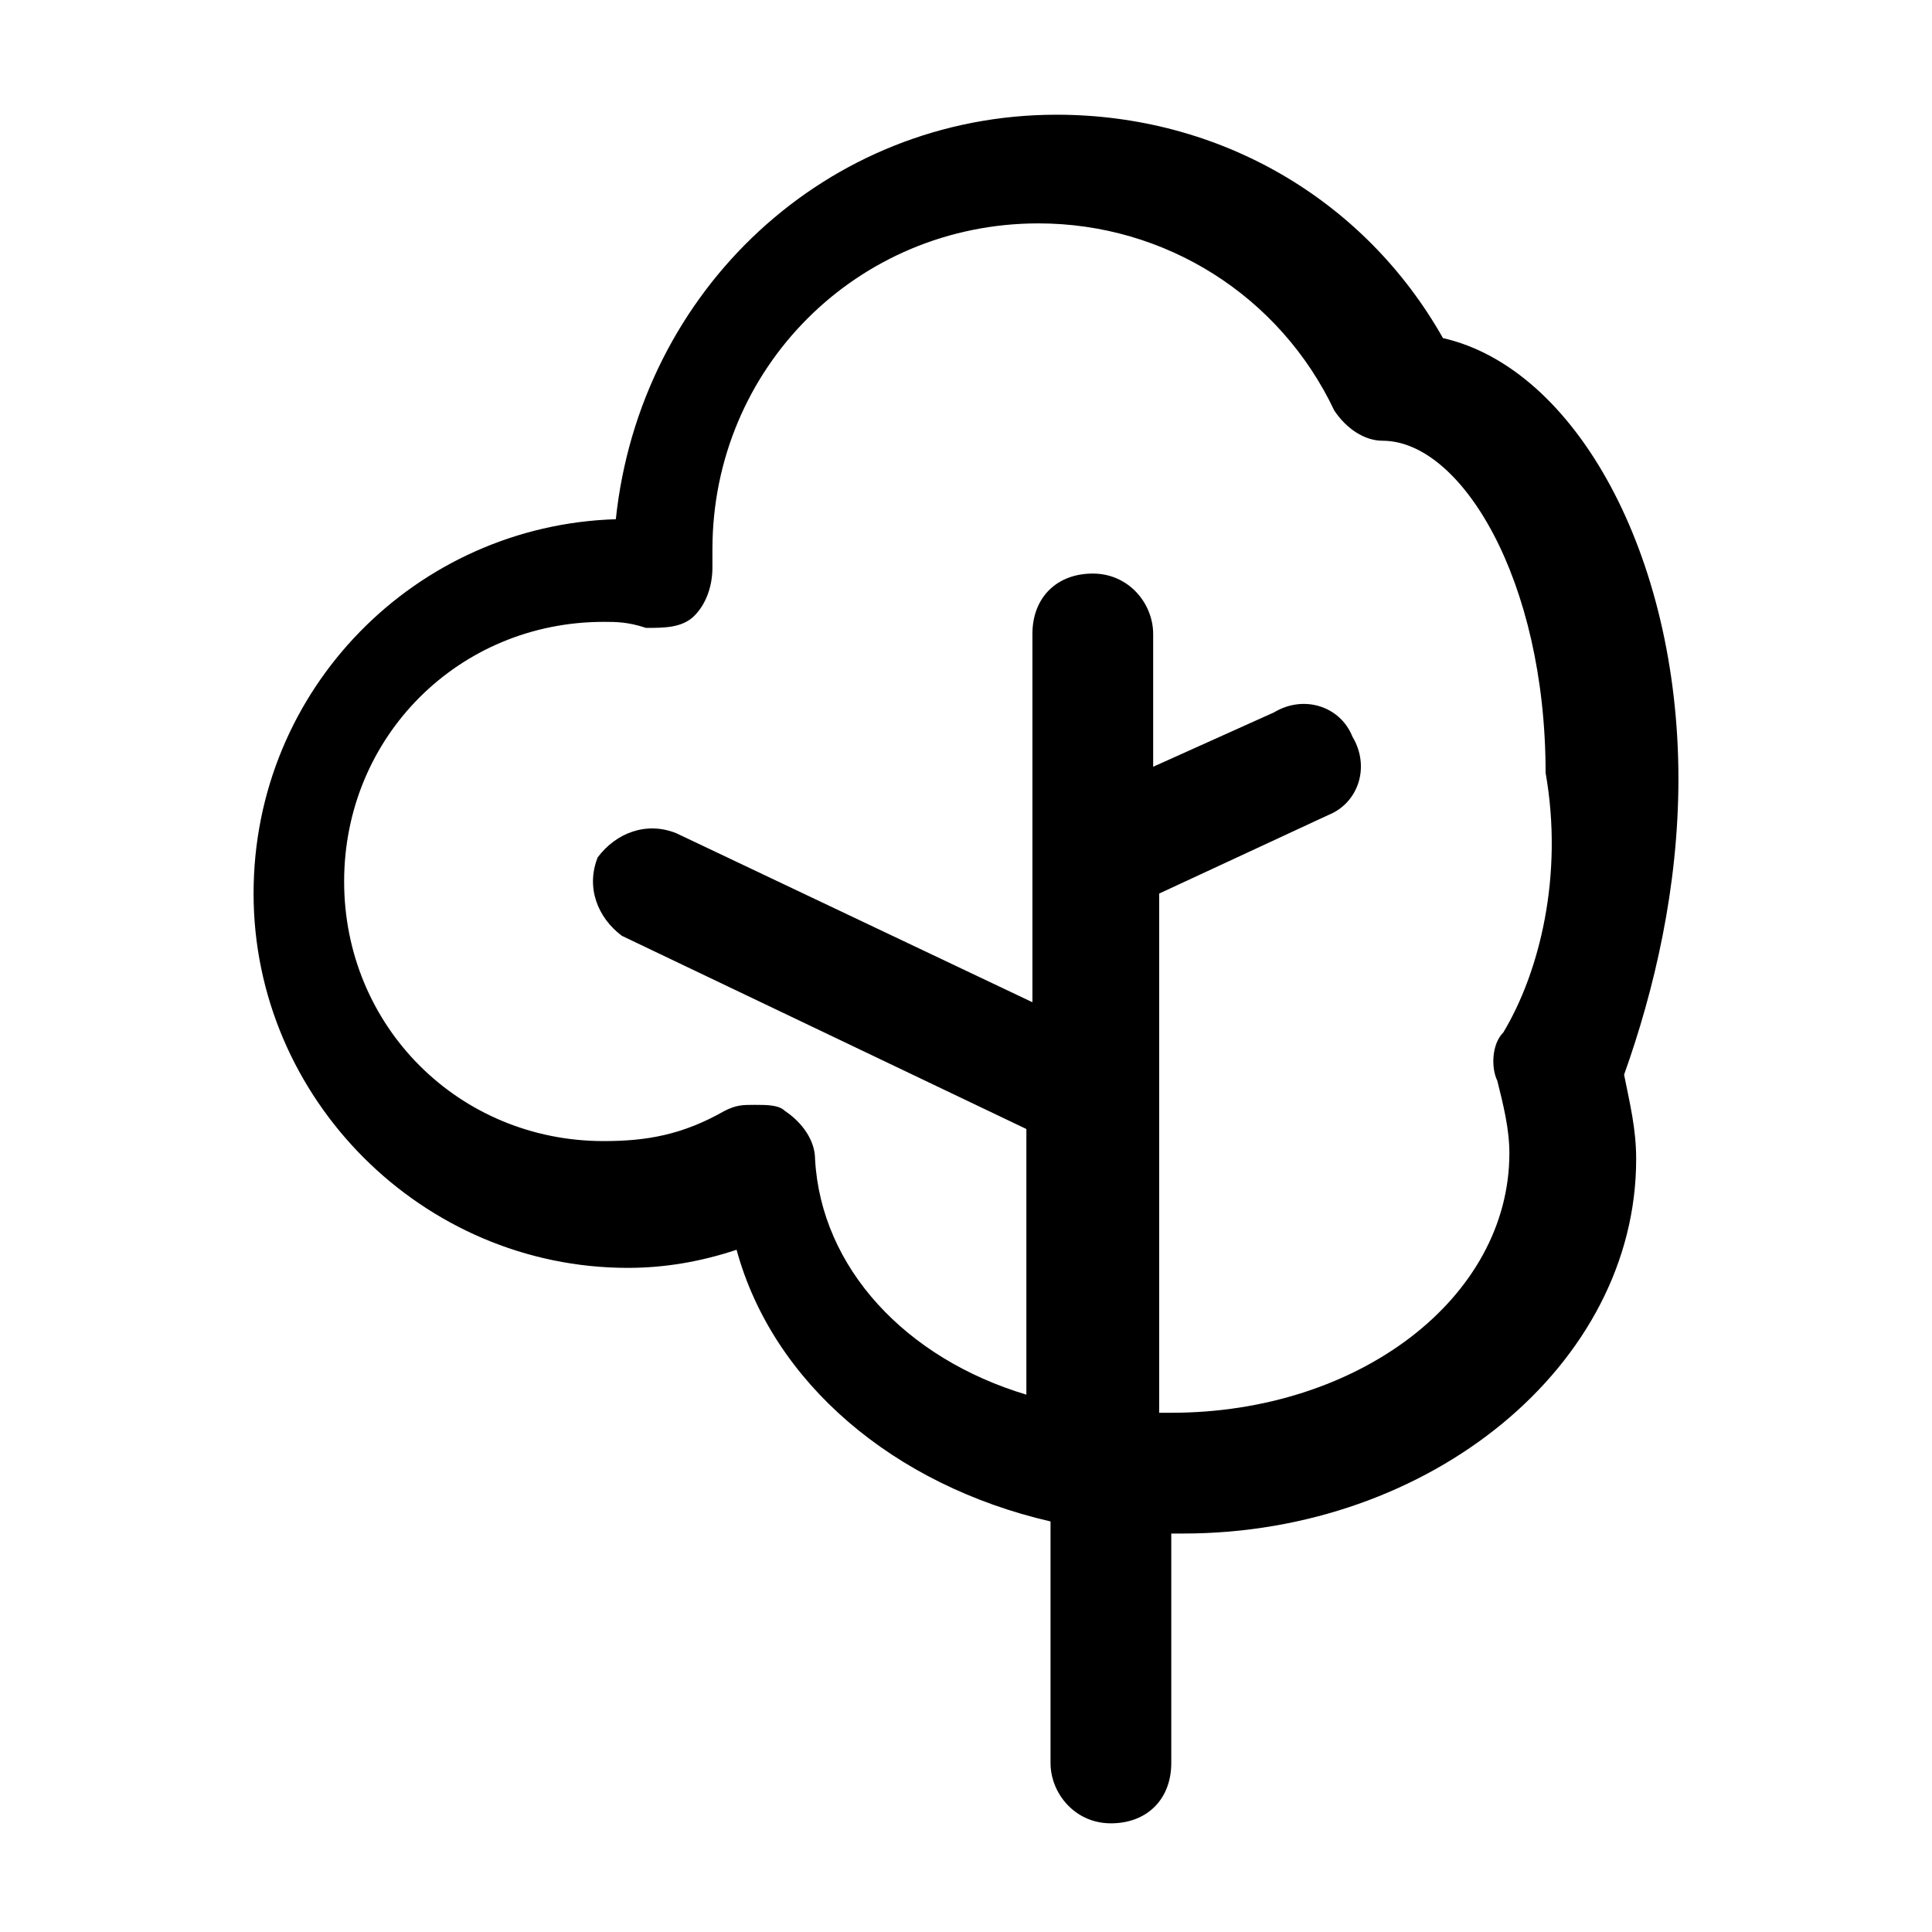 <?xml version="1.0" encoding="utf-8"?>
<!-- Generator: Adobe Illustrator 27.2.0, SVG Export Plug-In . SVG Version: 6.00 Build 0)  -->
<svg version="1.1" id="Layer_1" xmlns="http://www.w3.org/2000/svg" xmlns:xlink="http://www.w3.org/1999/xlink" x="0px" y="0px"
	 viewBox="0 0 32 32" style="enable-background:new 0 0 32 32;" xml:space="preserve">
<path d="M27.8,12.9c0-3.7-1.7-6.8-3.9-7.3c-1.3-2.3-3.7-3.7-6.4-3.7c-3.8,0-6.9,2.9-7.3,6.7c-3.3,0.1-6,2.8-6,6.2
	c0,3.4,2.8,6.2,6.2,6.2c0.6,0,1.2-0.1,1.8-0.3c0.6,2.2,2.6,3.9,5.2,4.5v4c0,0.5,0.4,1,1,1s1-0.4,1-1v-3.8c0.1,0,0.1,0,0.2,0
	c4.1,0,7.5-2.8,7.5-6.2c0-0.5-0.1-0.9-0.2-1.4C27.4,16.4,27.8,14.7,27.8,12.9z M24.9,17.1c-0.2,0.2-0.2,0.6-0.1,0.8
	c0.1,0.4,0.2,0.8,0.2,1.2c0,2.4-2.5,4.3-5.6,4.3c-0.1,0-0.1,0-0.2,0v-8.6l2.8-1.3c0.5-0.2,0.7-0.8,0.4-1.3c-0.2-0.5-0.8-0.7-1.3-0.4
	l-2,0.9v-2.2c0-0.5-0.4-1-1-1s-1,0.4-1,1v6.1l-5.9-2.8c-0.5-0.2-1,0-1.3,0.4c-0.2,0.5,0,1,0.4,1.3l6.7,3.2v4.4
	c-2-0.6-3.4-2.1-3.5-3.9c0-0.3-0.2-0.6-0.5-0.8c-0.1-0.1-0.3-0.1-0.5-0.1c-0.2,0-0.3,0-0.5,0.1c-0.7,0.4-1.3,0.5-2,0.5
	c-2.4,0-4.3-1.9-4.3-4.3s1.9-4.3,4.3-4.3c0.2,0,0.4,0,0.7,0.1c0.3,0,0.6,0,0.8-0.2c0.2-0.2,0.3-0.5,0.3-0.8c0,0,0-0.1,0-0.1
	c0-0.1,0-0.2,0-0.2c0-3,2.4-5.4,5.4-5.4c2.1,0,4,1.2,4.9,3.1c0.2,0.3,0.5,0.5,0.8,0.5c1.3,0,2.7,2.3,2.7,5.5
	C25.9,14.5,25.5,16.1,24.9,17.1z"/>
</svg>
